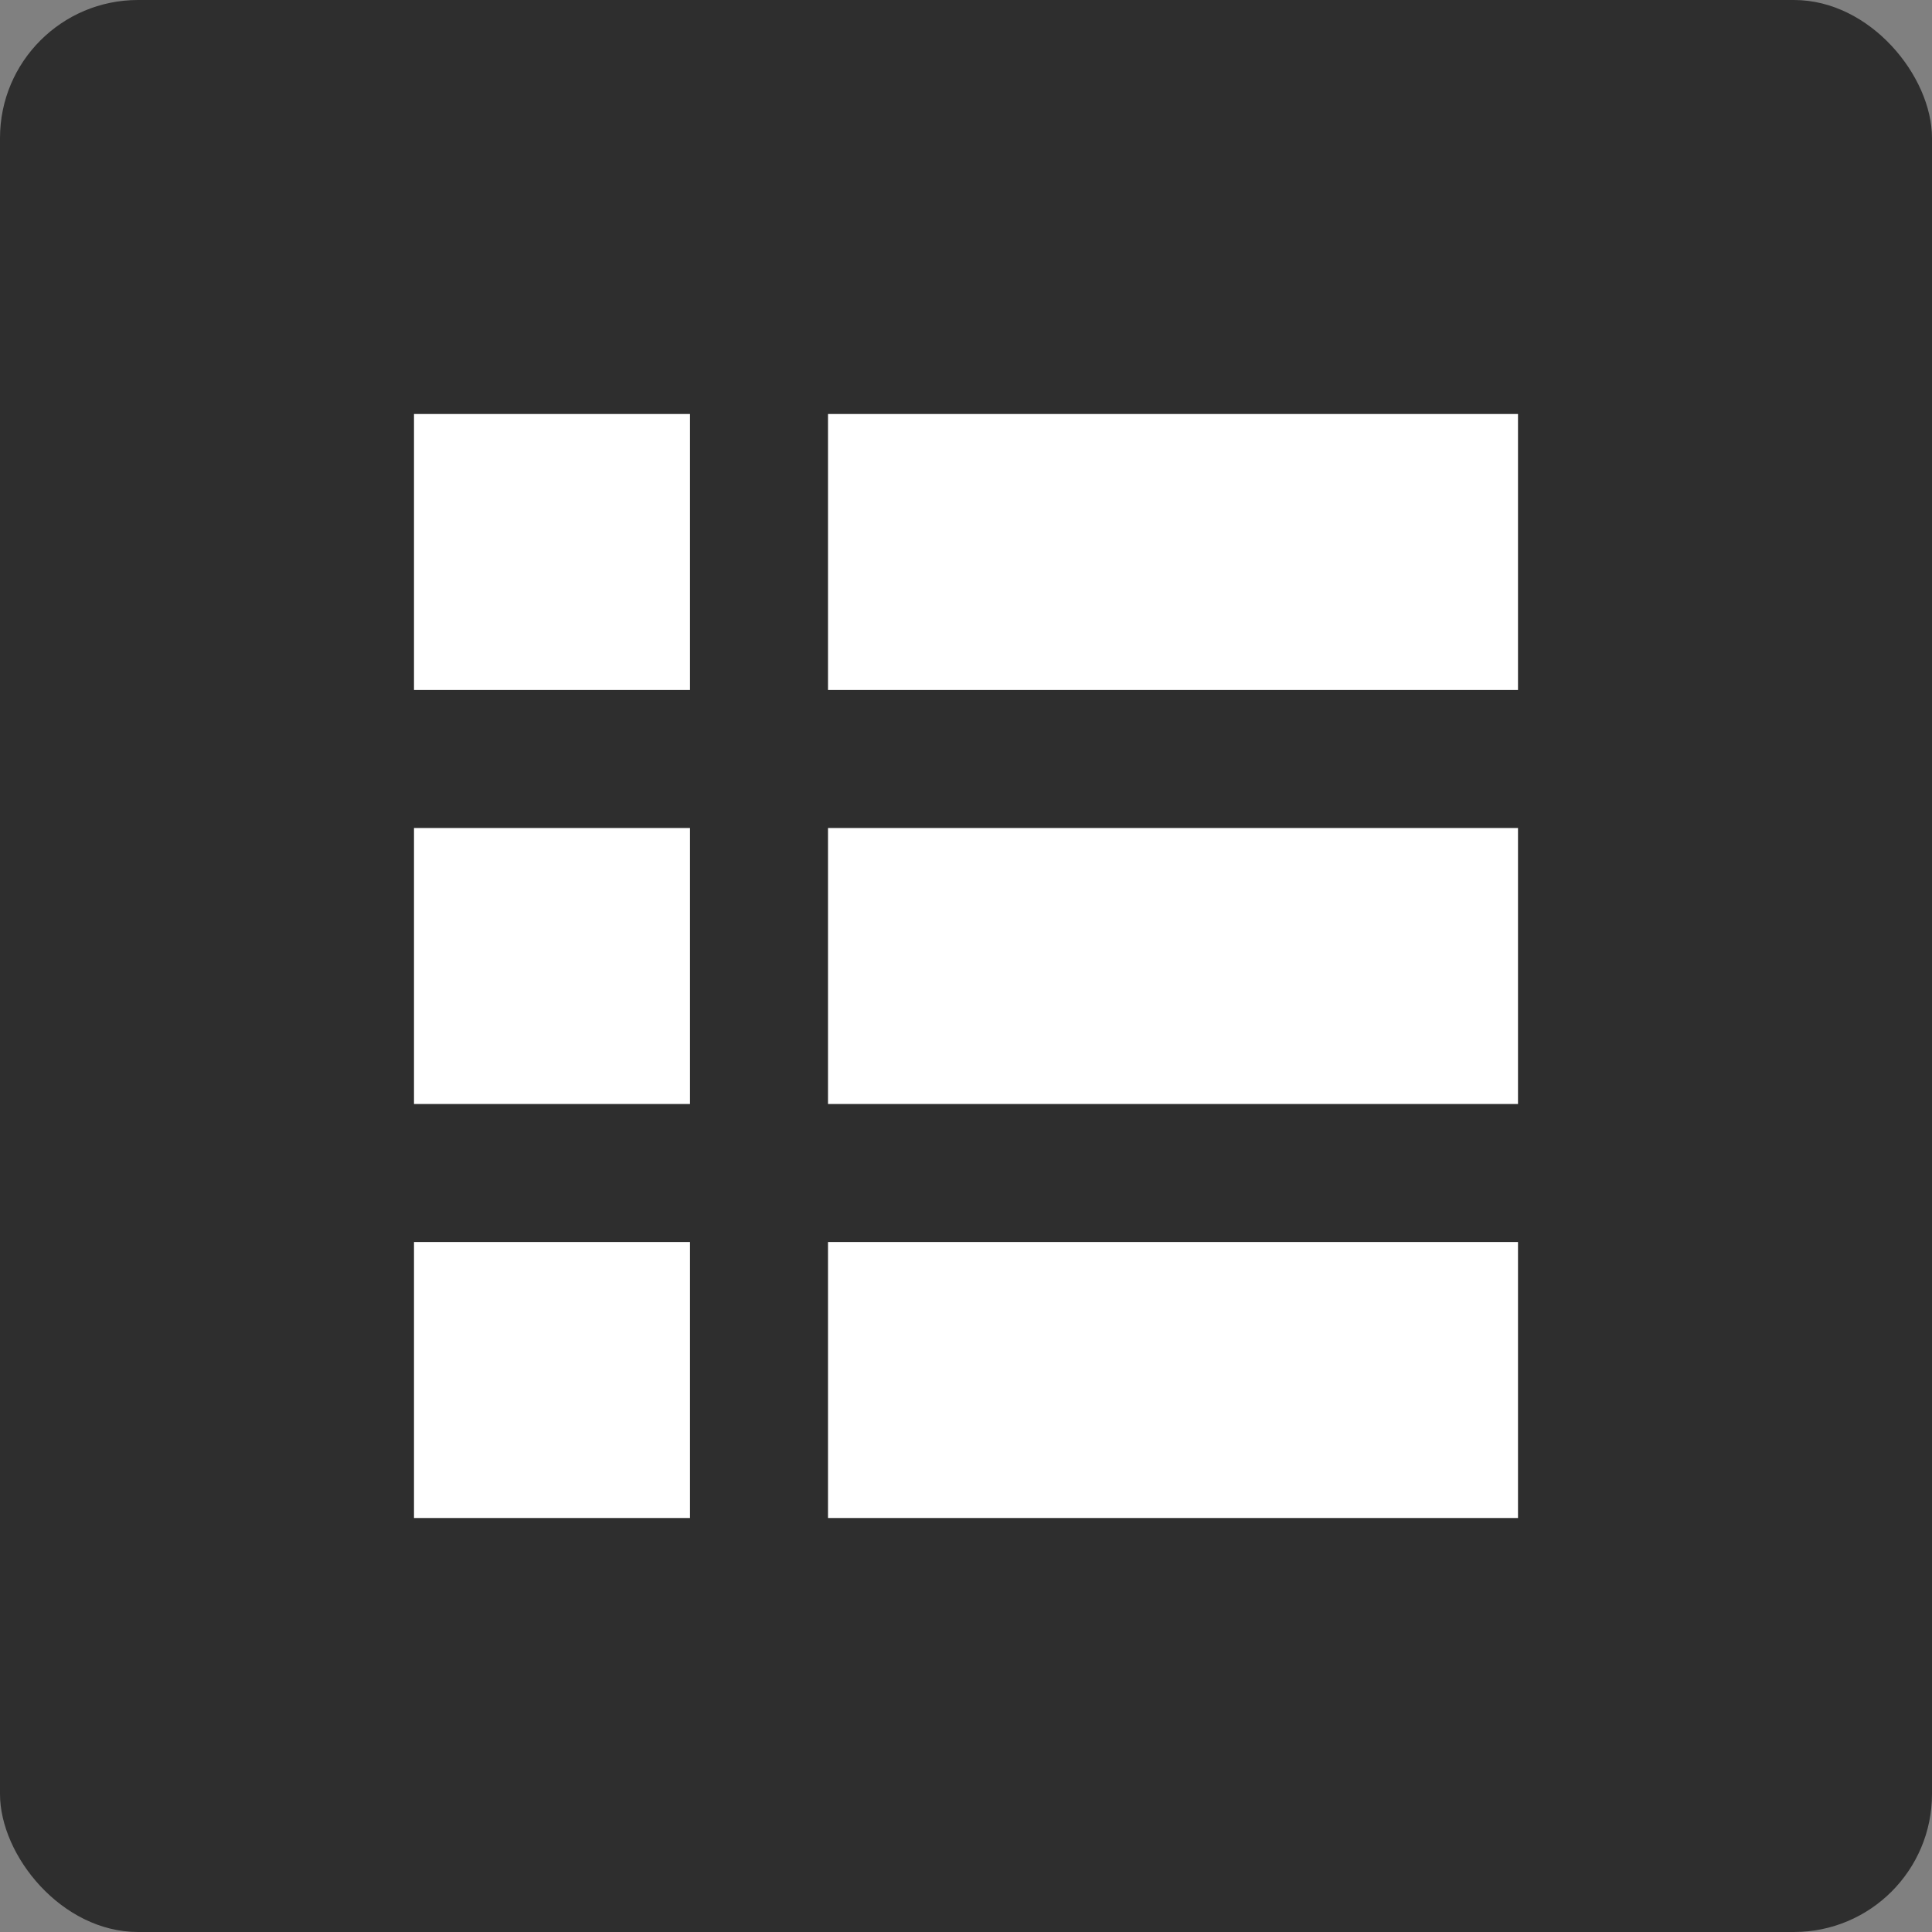 <svg xmlns="http://www.w3.org/2000/svg" width="14" height="14" viewBox="0 0 14 14">
  <rect x="0" y="0" width="14" height="14" fill="#808080" stroke="none"/>
  <g id="组_163" data-name="组 163" transform="translate(-339 -257)">
    <rect id="矩形_400" data-name="矩形 400" width="14" height="14" rx="1" transform="translate(339 257)" fill="#2e2e2e"/>
    <path id="icon" d="M8.75,5.75h5v2h-5Zm0,3h5v2h-5Zm0,3h5v2h-5Zm-3-6h2v2h-2Zm0,3h2v2h-2Zm0,3h2v2h-2Z" transform="translate(336.25 254.25)" fill="#fff"/>
  </g>
</svg>
